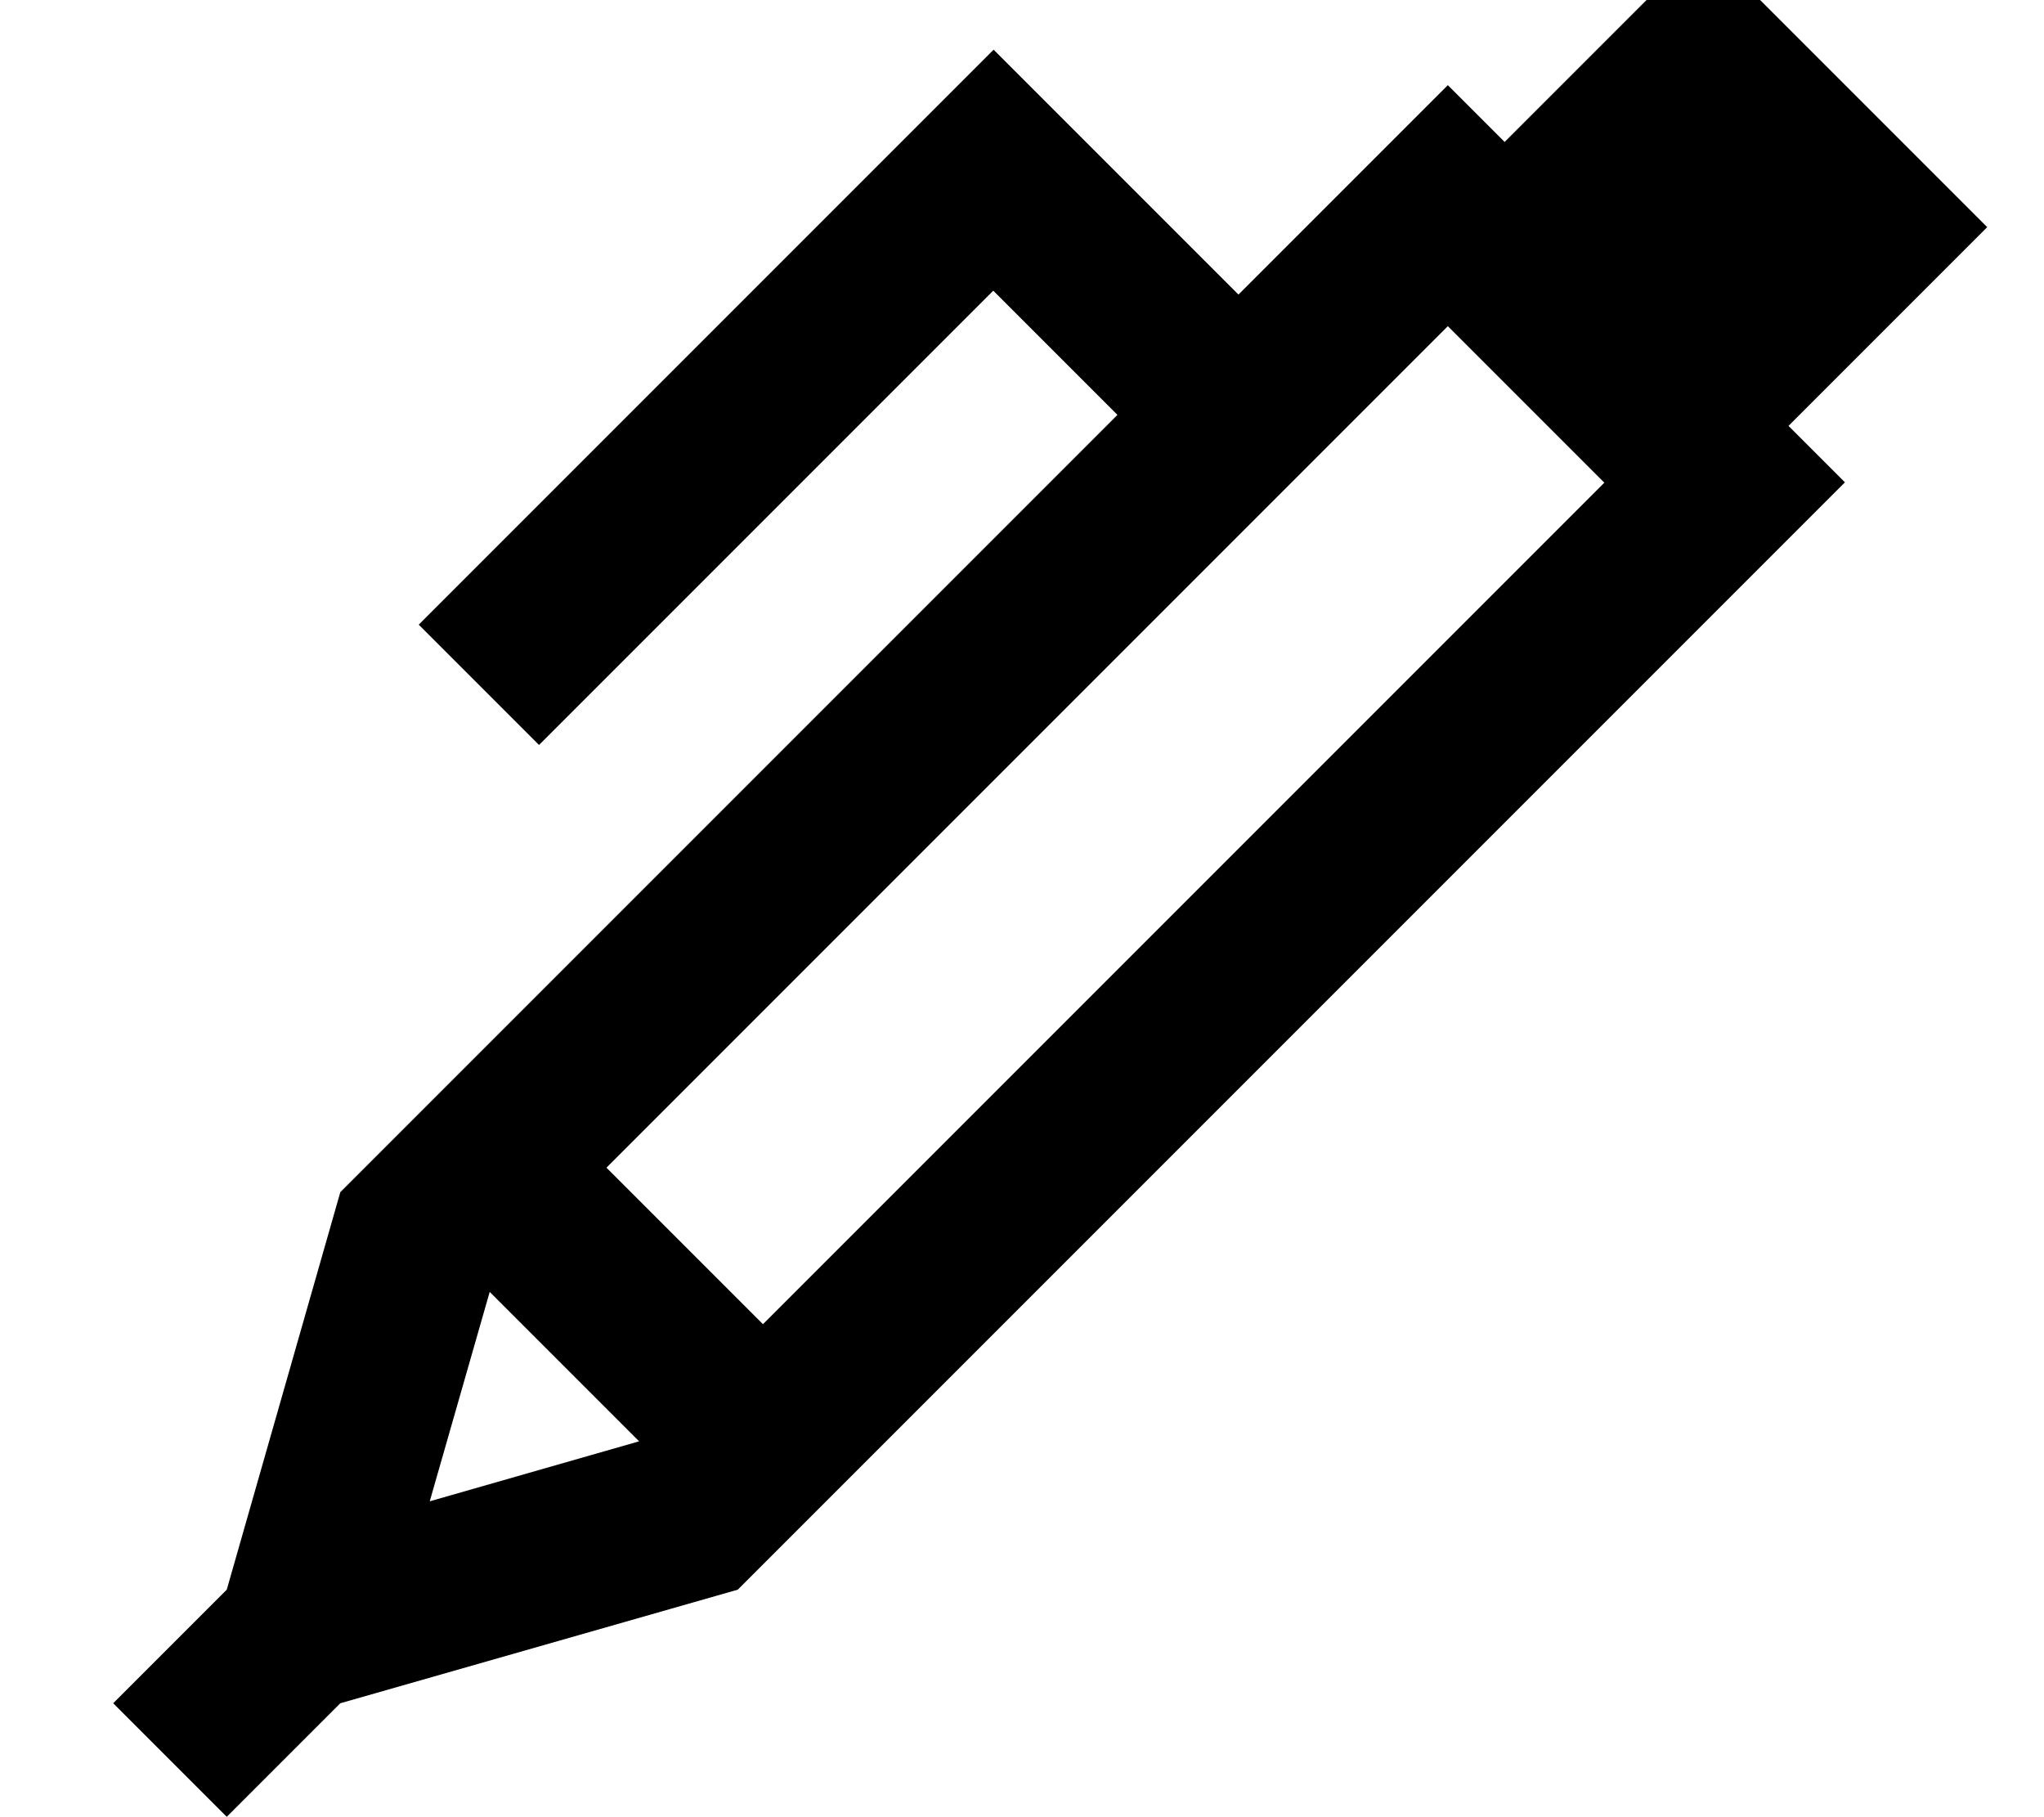 <svg xmlns="http://www.w3.org/2000/svg" viewBox="0 0 576 512"><!--! Font Awesome Pro 7.0.1 by @fontawesome - https://fontawesome.com License - https://fontawesome.com/license (Commercial License) Copyright 2025 Fonticons, Inc. --><path fill="currentColor" d="M520 136l-16-16 56-56-80-80-56 56-16-16c-24.1 24.1-43.8 43.8-59 59-40.5-40.5-63.5-63.5-69-69l-17 17-128 128-17 17 33.9 33.9 17-17 111-111 35 35-219 219-32 112-32 32 32 32 32-32 0 0 112-32 278.1-278.1 33.9-33.9zM215 373.1L170.9 329 408 91.9 452.1 136 215 373.1zm-34.9 33l-59 16.9 16.9-59 42.2 42.2z"/></svg>